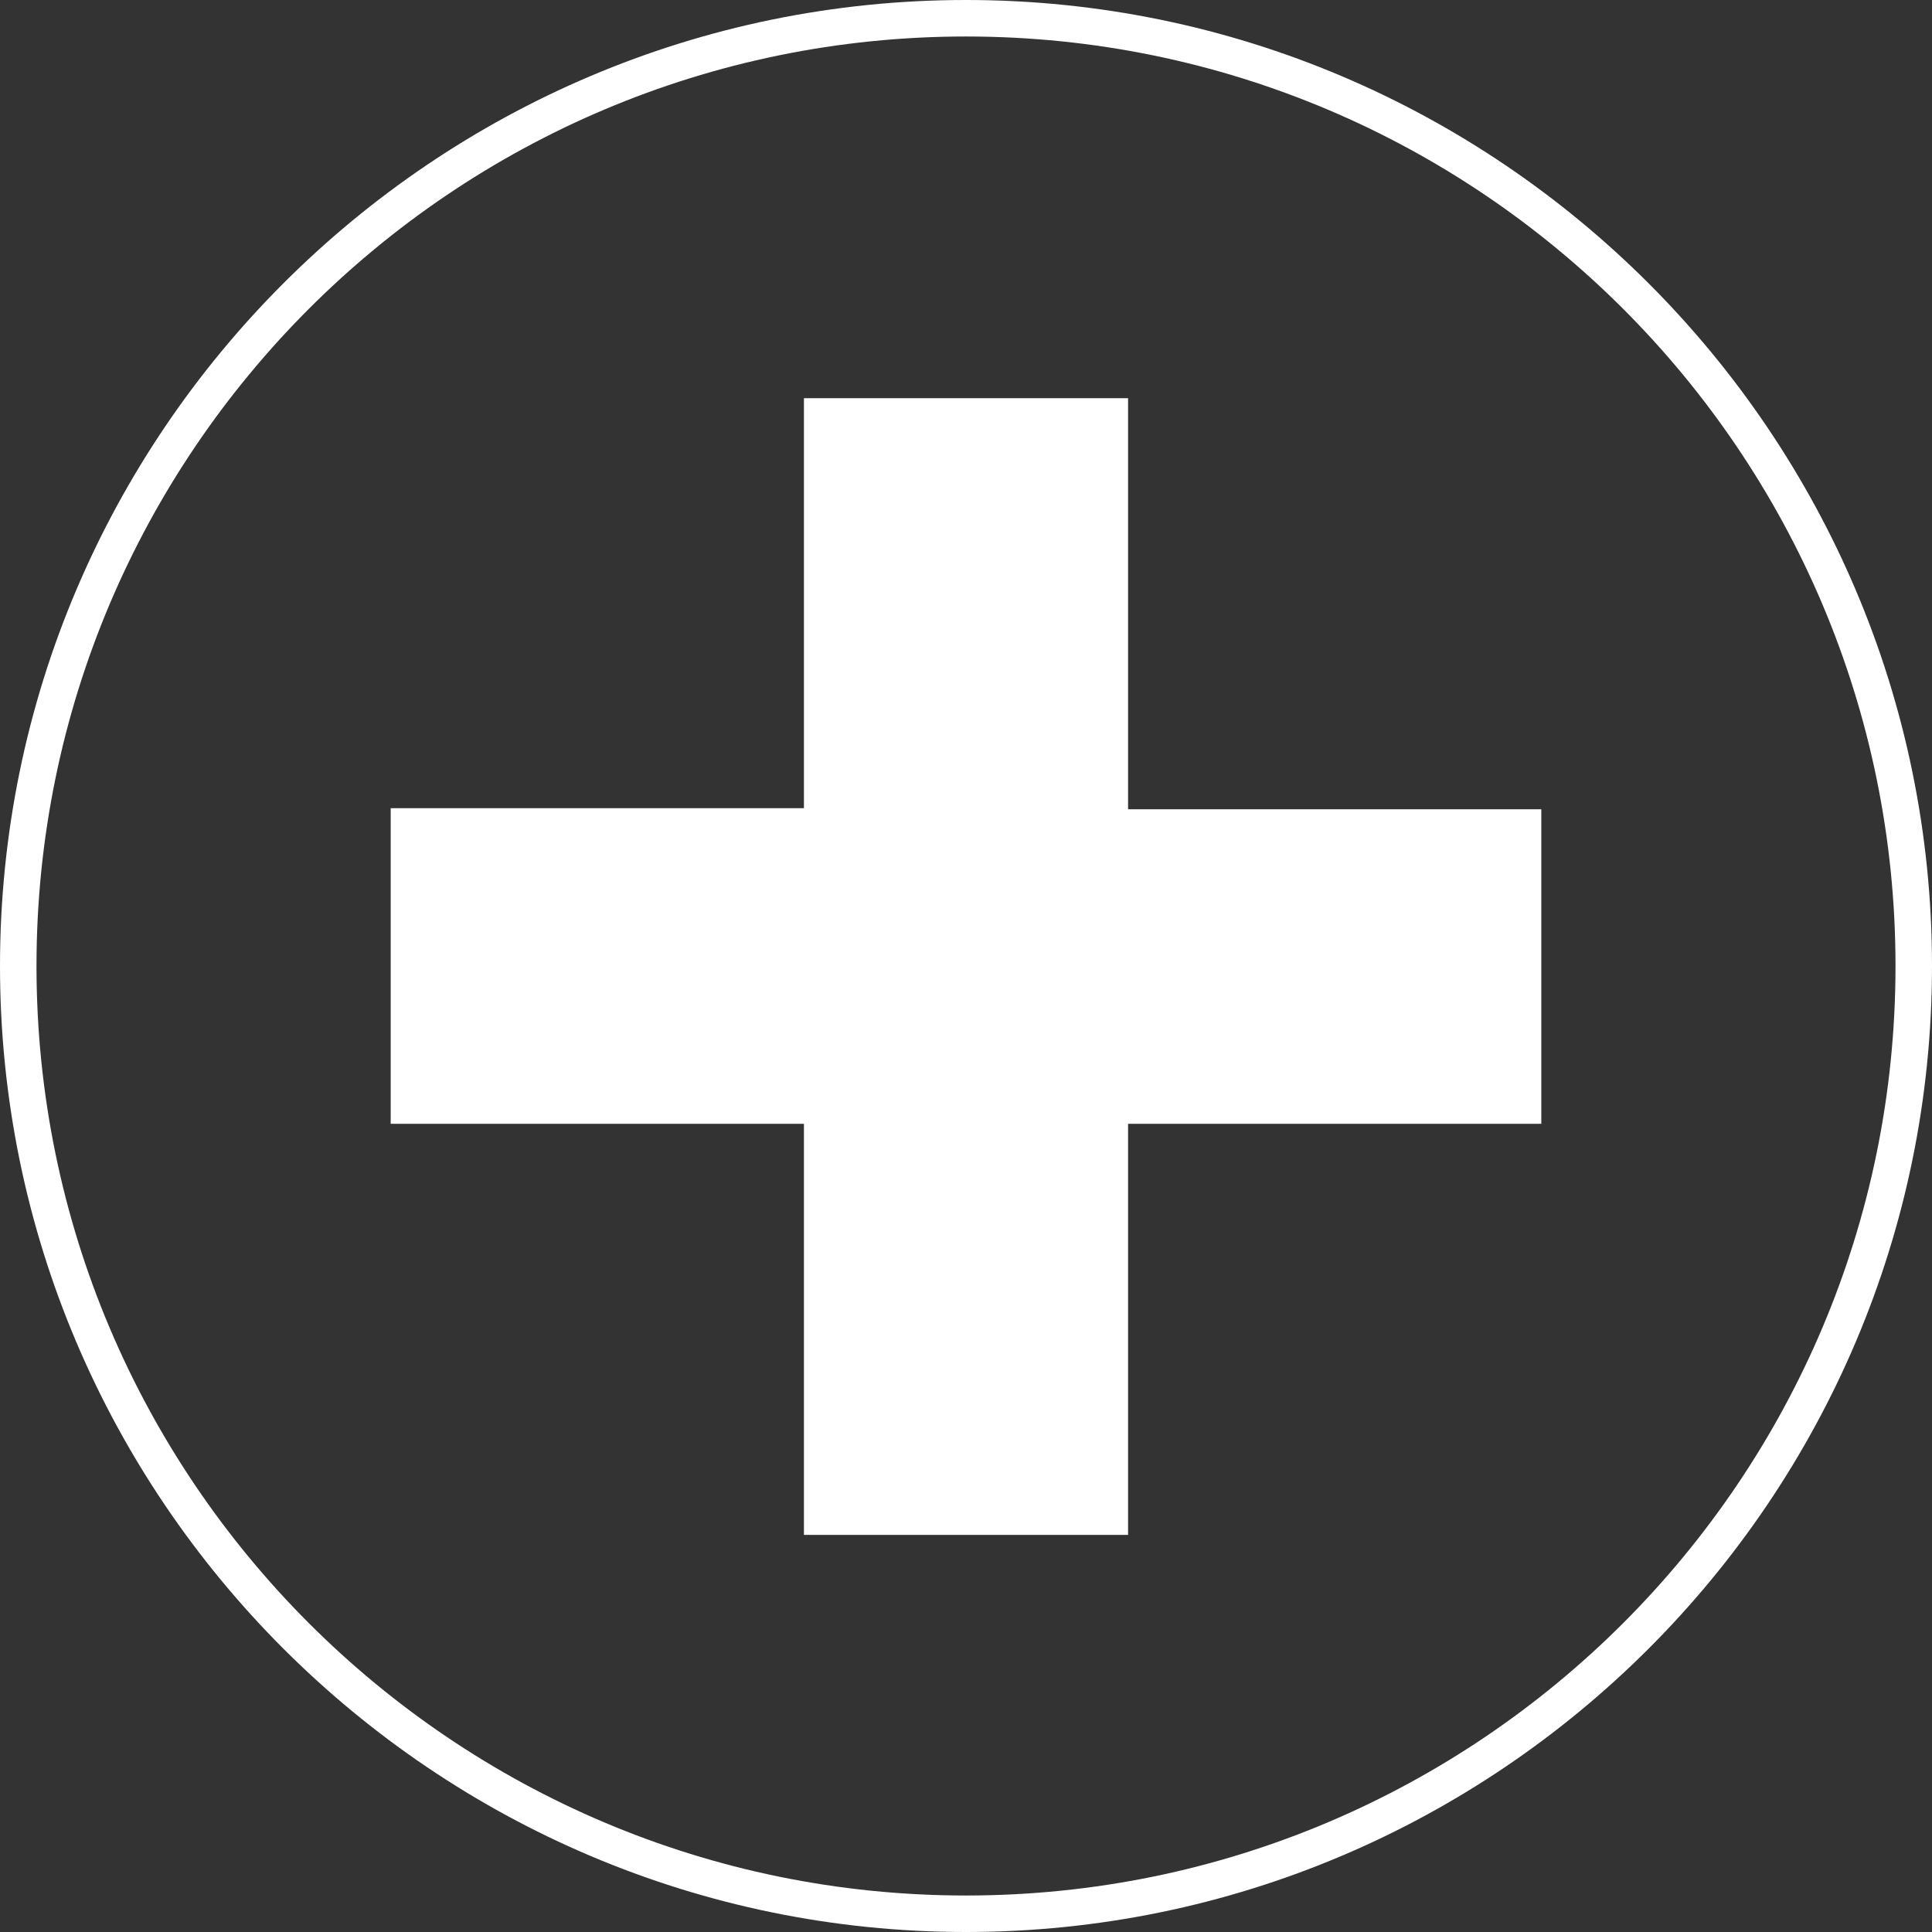 <?xml version="1.0" encoding="utf-8"?>
<!-- Generator: Adobe Illustrator 18.1.1, SVG Export Plug-In . SVG Version: 6.00 Build 0)  -->
<!DOCTYPE svg PUBLIC "-//W3C//DTD SVG 1.0//EN" "http://www.w3.org/TR/2001/REC-SVG-20010904/DTD/svg10.dtd">
<svg version="1.0" id="Layer_1" xmlns="http://www.w3.org/2000/svg" xmlns:xlink="http://www.w3.org/1999/xlink" x="0px" y="0px"
	 width="180px" height="180px" viewBox="0 0 180 180" enable-background="new 0 0 180 180" xml:space="preserve">
<rect x="0" y="0" width="180" height="180" fill="#333333" stroke="none"/>
<path fill="#FFFFFF" d="M90,180c-49.6,0-90-40.4-90-90S40.4,0,90,0s90,40.4,90,90S139.6,180,90,180z M90,3.4
	C42.2,3.4,3.4,42.2,3.4,90s38.8,86.6,86.6,86.6s86.6-38.8,86.6-86.6S137.8,3.4,90,3.4z"/>
<g>
	<path fill="#FFFFFF" d="M74.9,104.7H36.4V75.3h38.5V37.1h30.2v38.3h38.5v29.3h-38.5v38.3H74.9V104.7z"/>
</g>
</svg>
